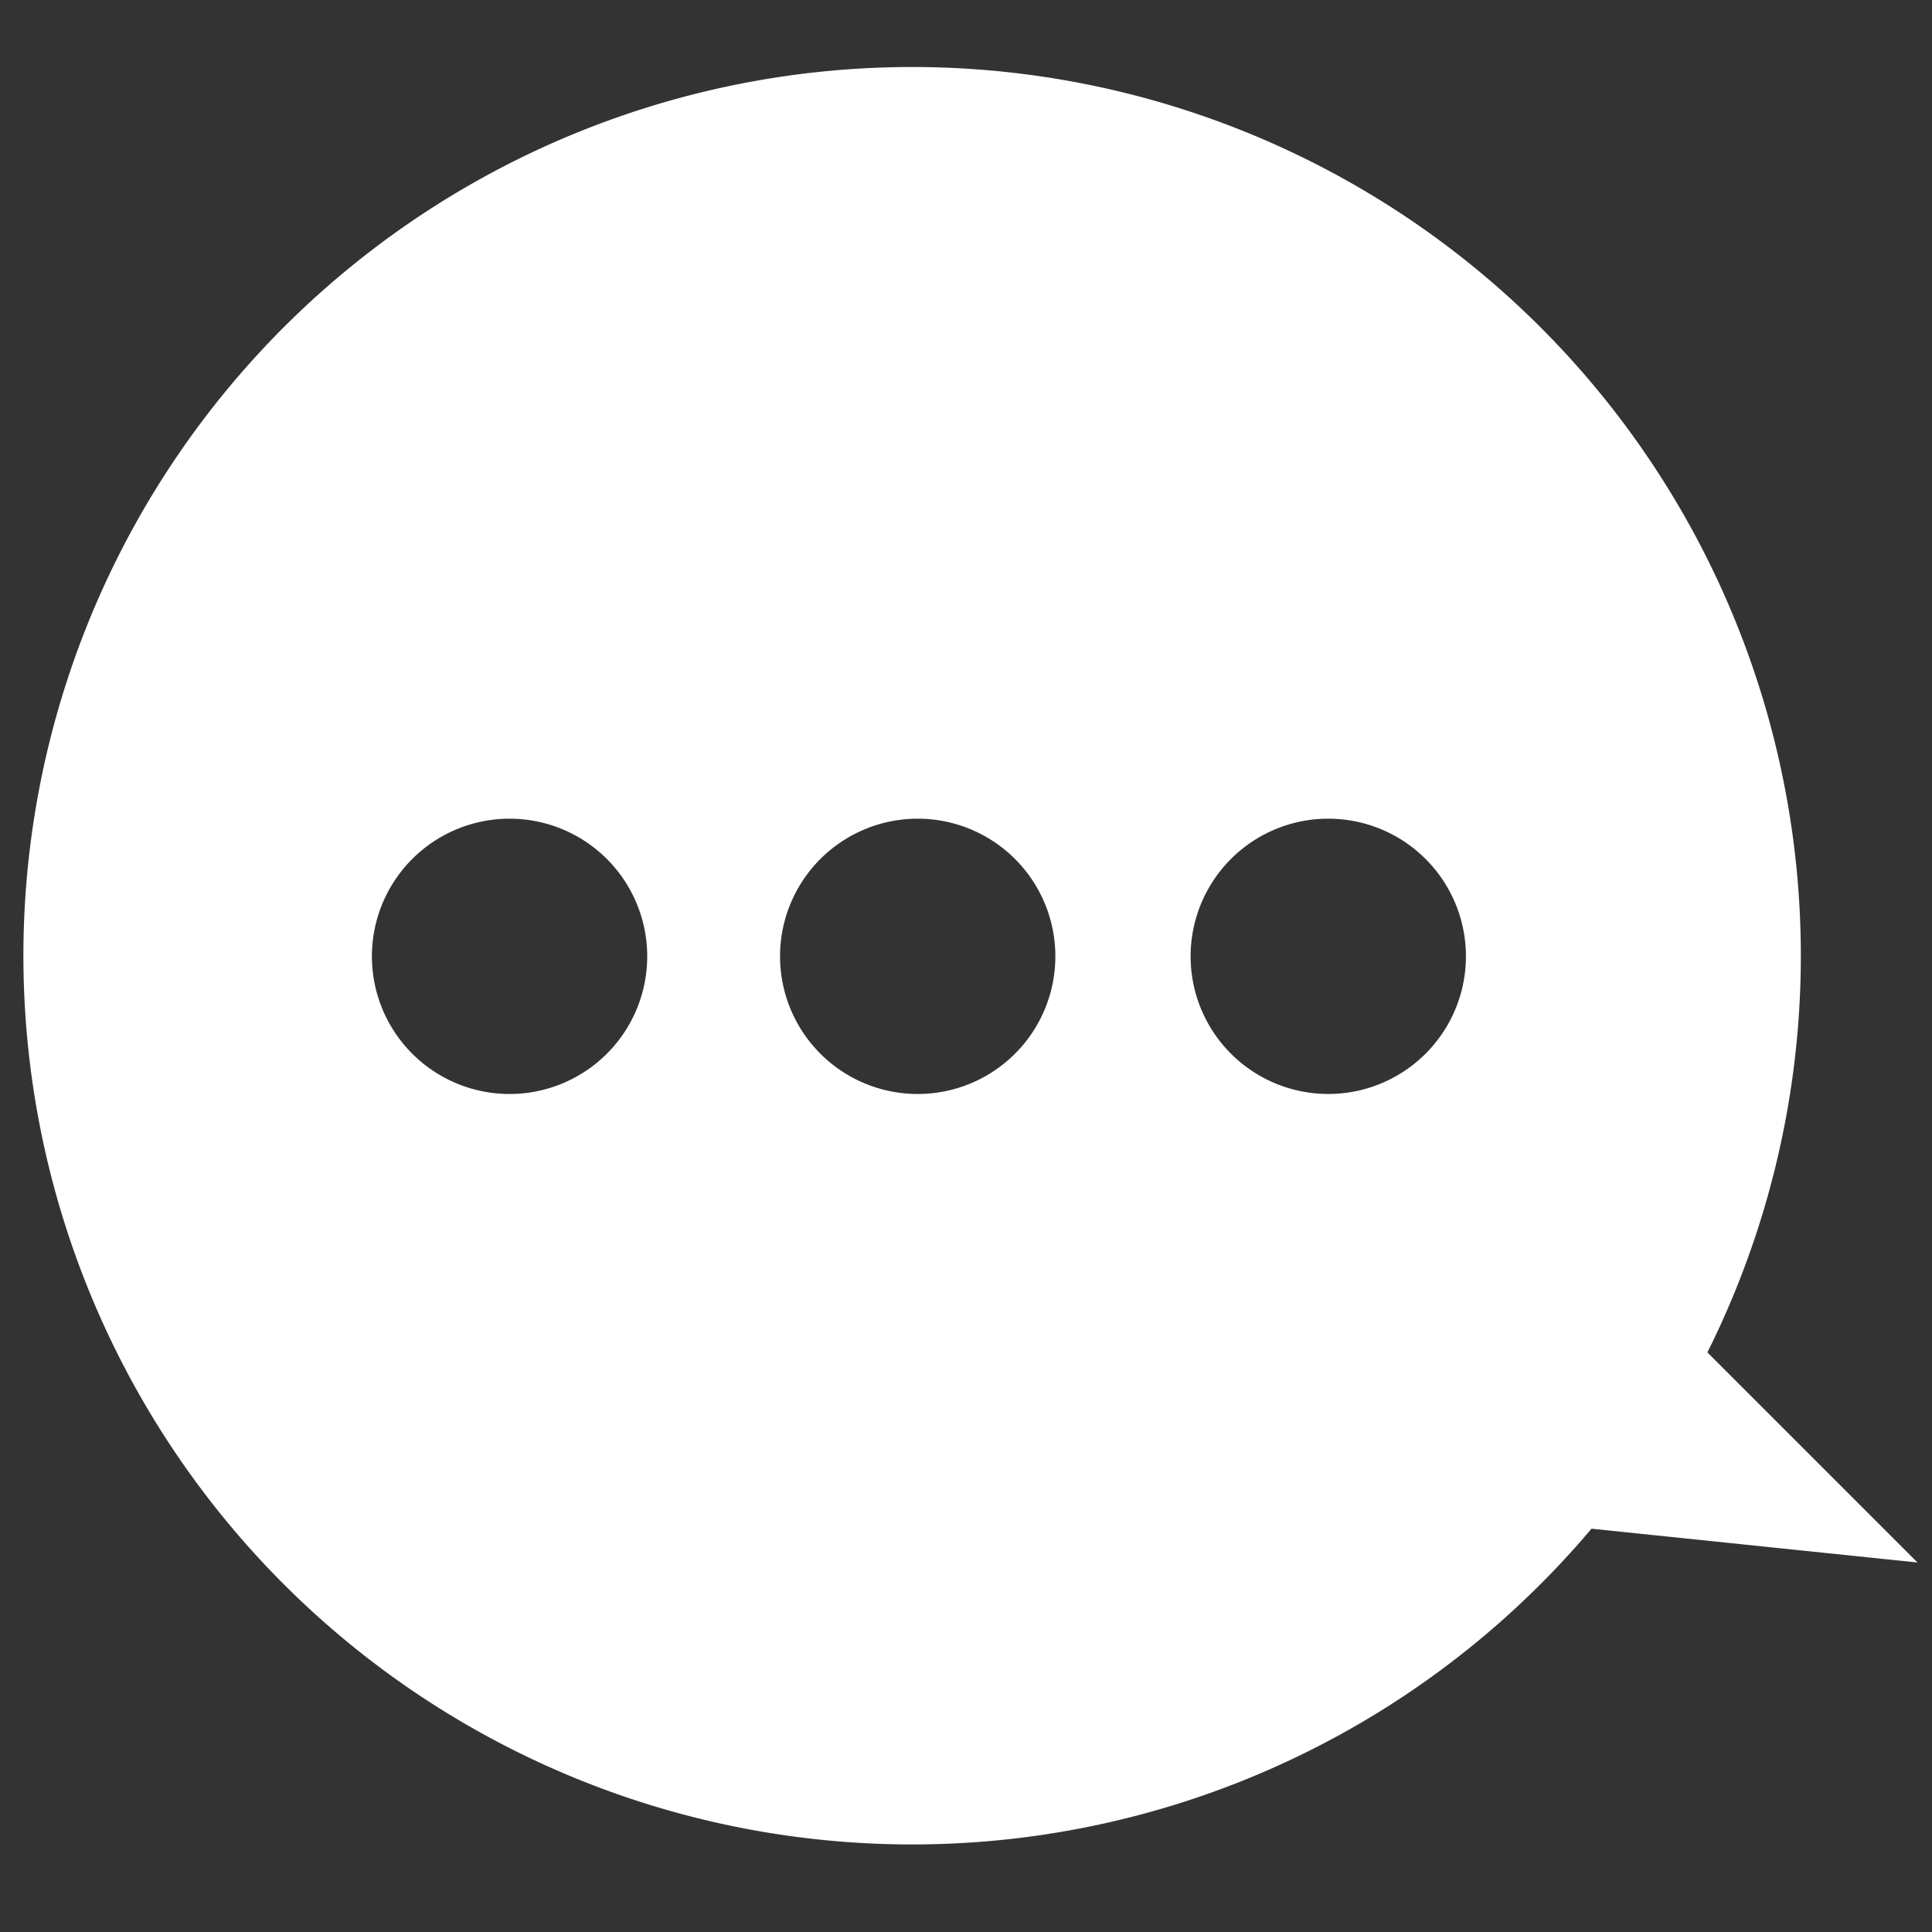<svg xmlns="http://www.w3.org/2000/svg" width="80" height="80" viewBox="0 0 80 80"><rect x="0" y="0" width="80" height="80" fill="#333333" stroke="none"/><path d="M79.4 64.7L65.9 63.3A36.8 36.8 0 1 1 70.7 56ZM21.1 33.9a5.7 5.7 0 1 0 5.7 5.7A5.7 5.7 0 0 0 21.1 33.9Zm16.9 0a5.7 5.7 0 1 0 5.7 5.7A5.7 5.7 0 0 0 38 33.9Zm16.9 0A5.7 5.7 0 1 0 60.7 39.7 5.7 5.7 0 0 0 55 33.9Z" fill="#fff"/></svg>